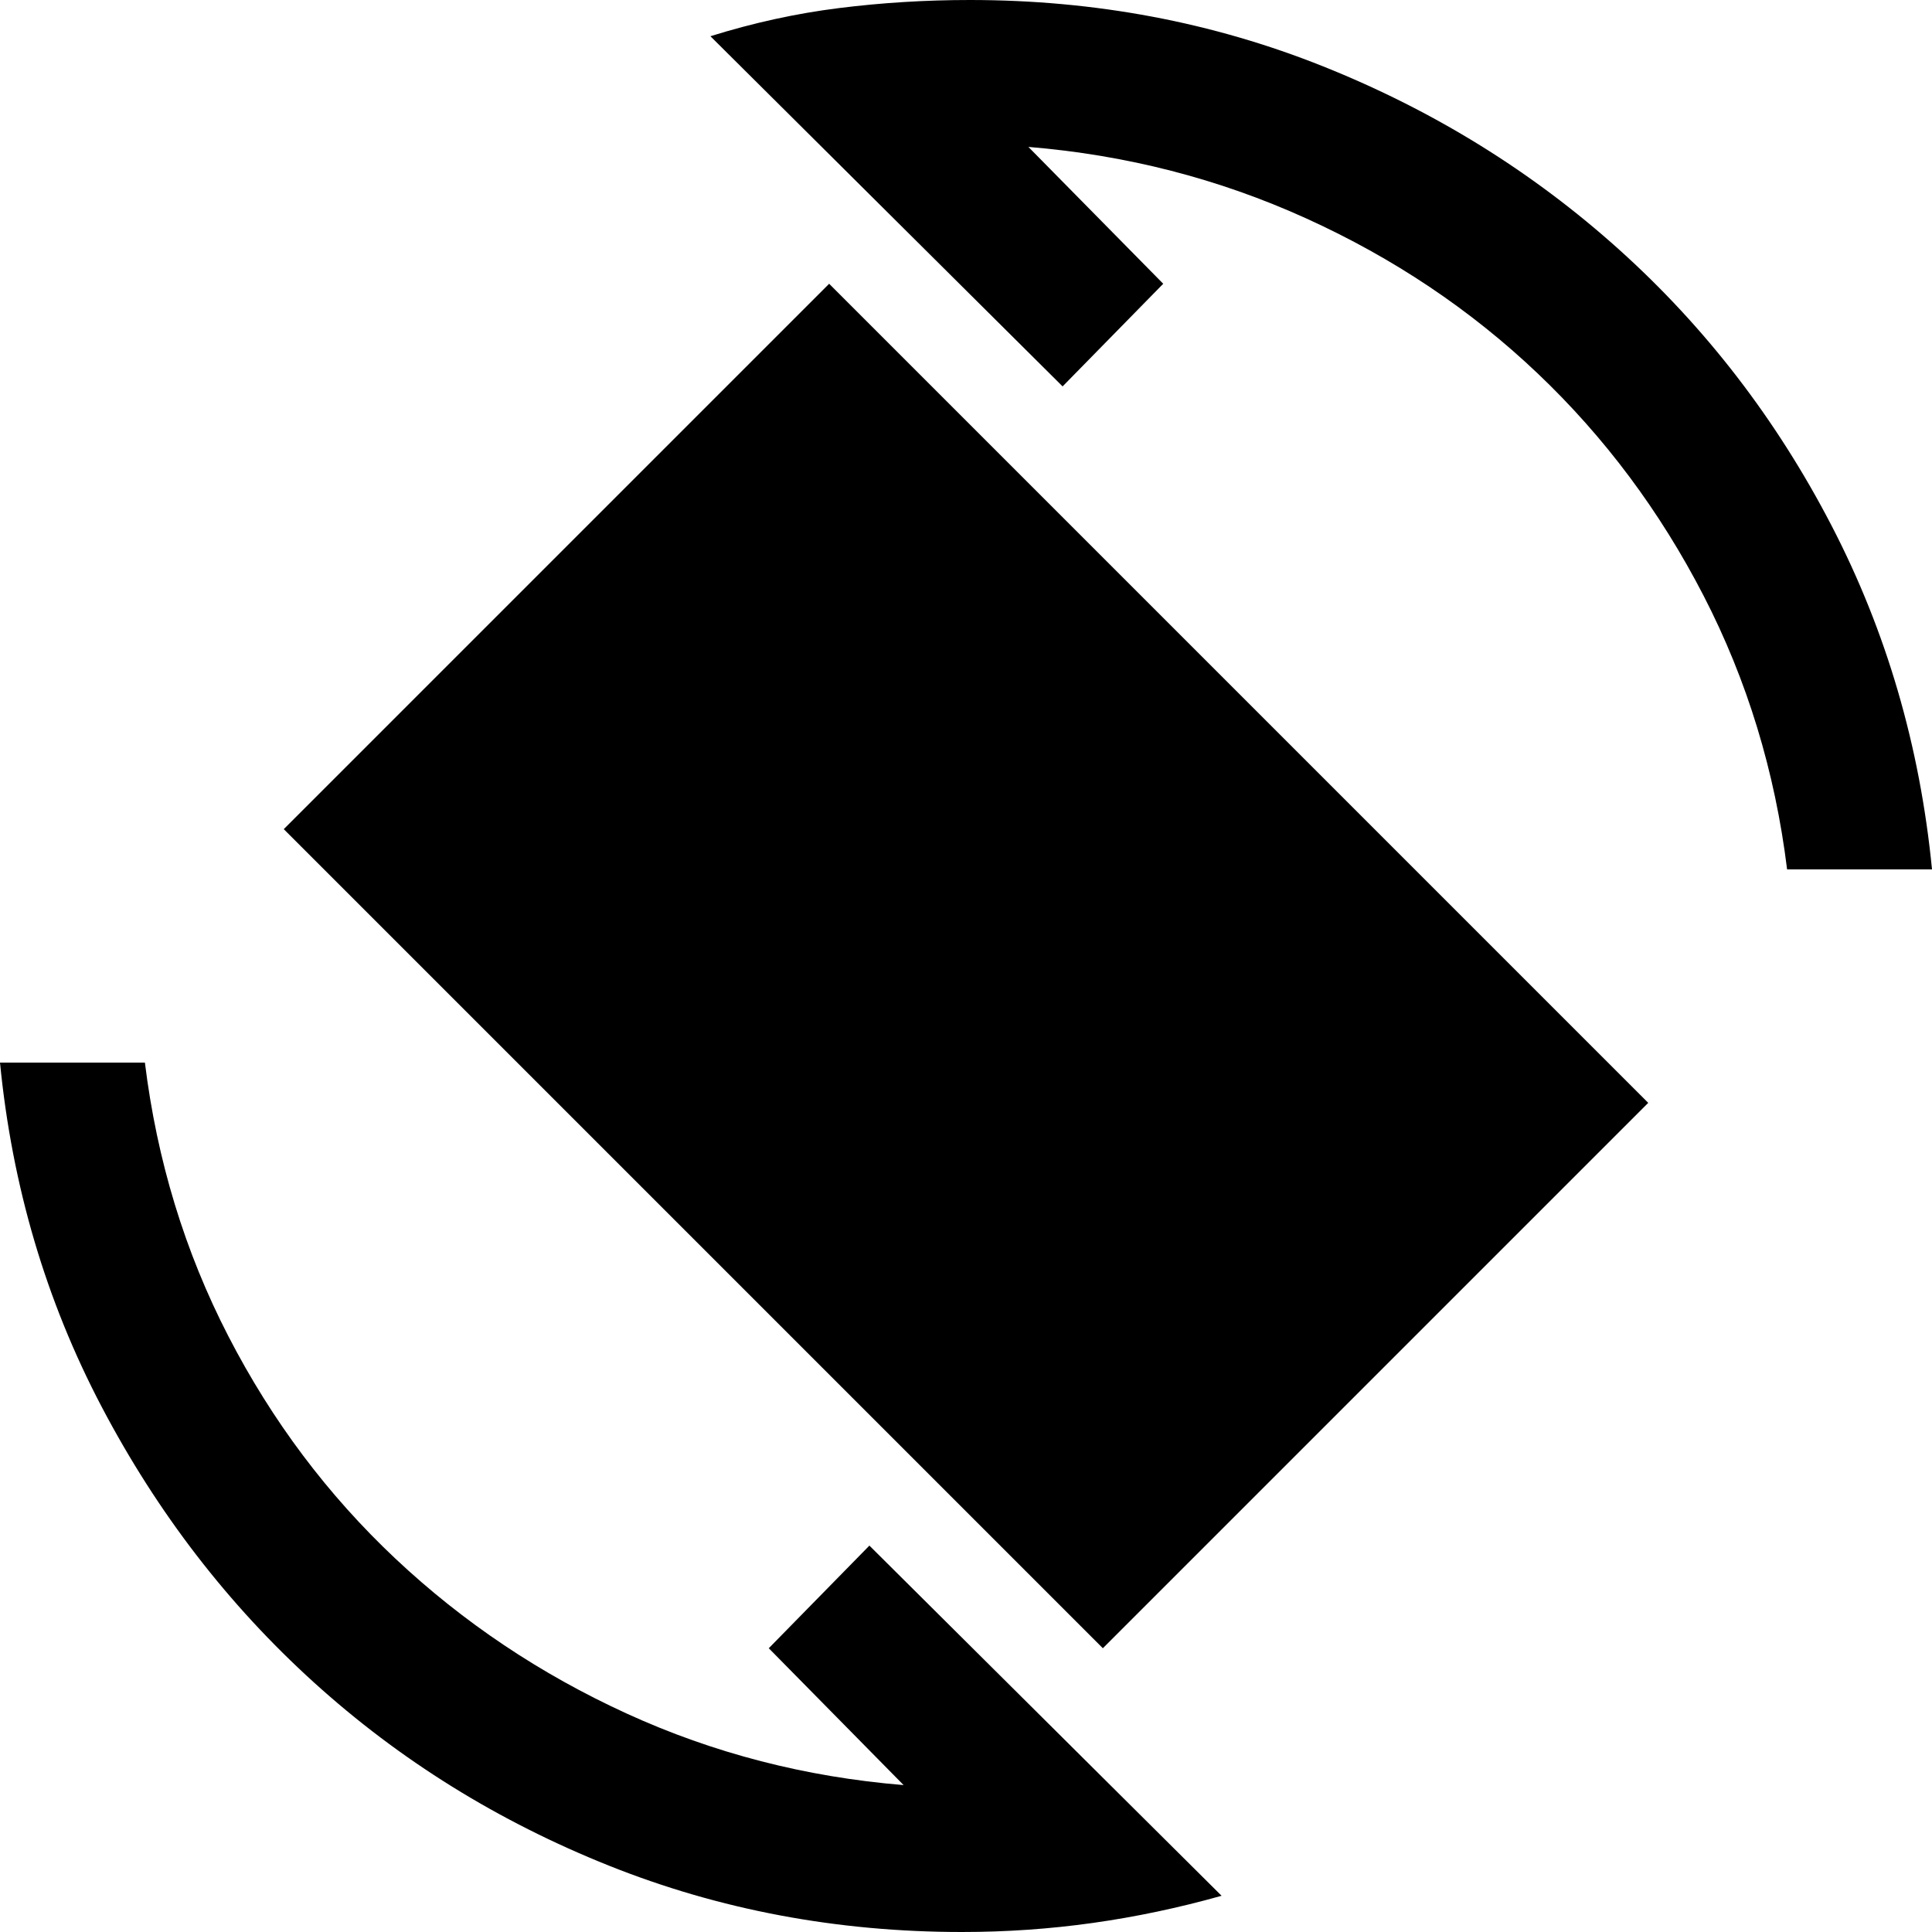 <svg xmlns="http://www.w3.org/2000/svg" height="20" viewBox="0 -960 960 960" width="20"><path d="M548-141 141-548l271-271 407 407-271 271ZM478 0q-93 0-175.5-33T156-124Q92-182 50.5-261T0-432h72q9 73 41.5 136t83 110.5q50.5 47.5 115 77T449-73l-67-68 50-51L607-18q-32 9-64 13.5T478 0Zm410-528q-9-73-41.5-136T764-774.5q-50-47.5-115-77T511-887l67 68-50 51-175-174q32-10 64-14t65-4q93 0 175.5 33t147 91Q869-778 910-699t50 171h-72Z"/></svg>